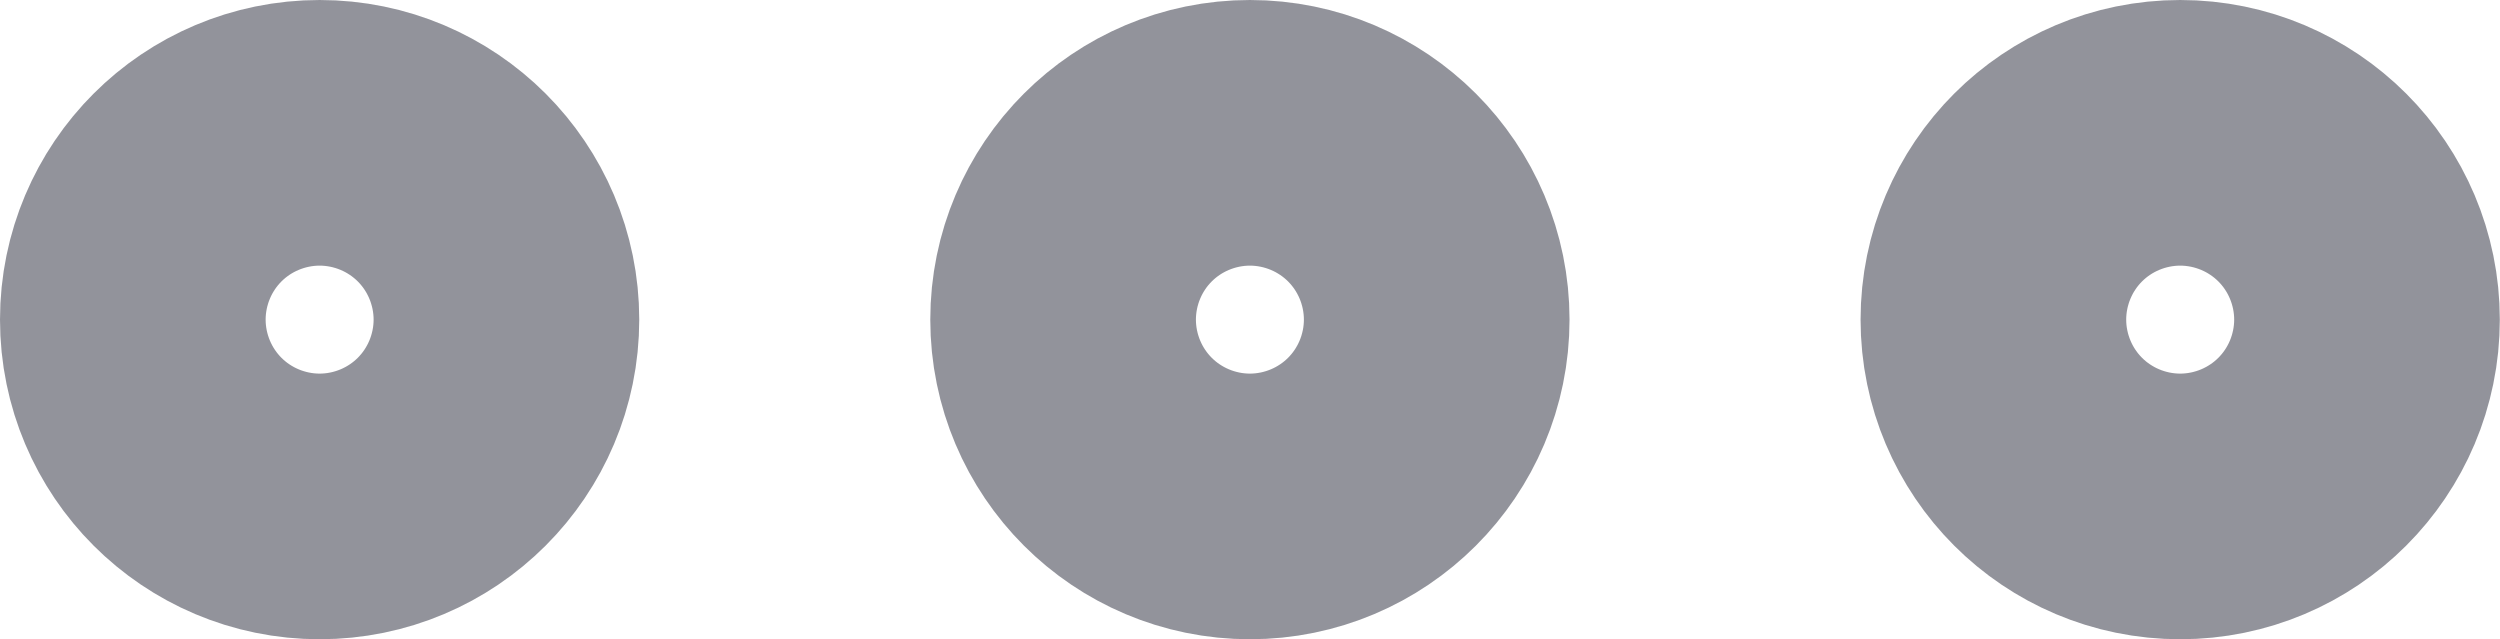 <svg xmlns="http://www.w3.org/2000/svg" width="13.383" height="3.422" viewBox="0 0 13.383 3.422">
  <g id="more-horizontal" transform="translate(1 1)" opacity="0.5">
    <ellipse id="Ellipse_331" data-name="Ellipse 331" cx="0.711" cy="0.711" rx="0.711" ry="0.711" transform="translate(4.98)" fill="none" stroke="#262838" stroke-linecap="round" stroke-linejoin="round" stroke-width="2"/>
    <ellipse id="Ellipse_332" data-name="Ellipse 332" cx="0.711" cy="0.711" rx="0.711" ry="0.711" transform="translate(9.96)" fill="none" stroke="#262838" stroke-linecap="round" stroke-linejoin="round" stroke-width="2"/>
    <ellipse id="Ellipse_333" data-name="Ellipse 333" cx="0.711" cy="0.711" rx="0.711" ry="0.711" transform="translate(0)" fill="none" stroke="#262838" stroke-linecap="round" stroke-linejoin="round" stroke-width="2"/>
  </g>
</svg>
